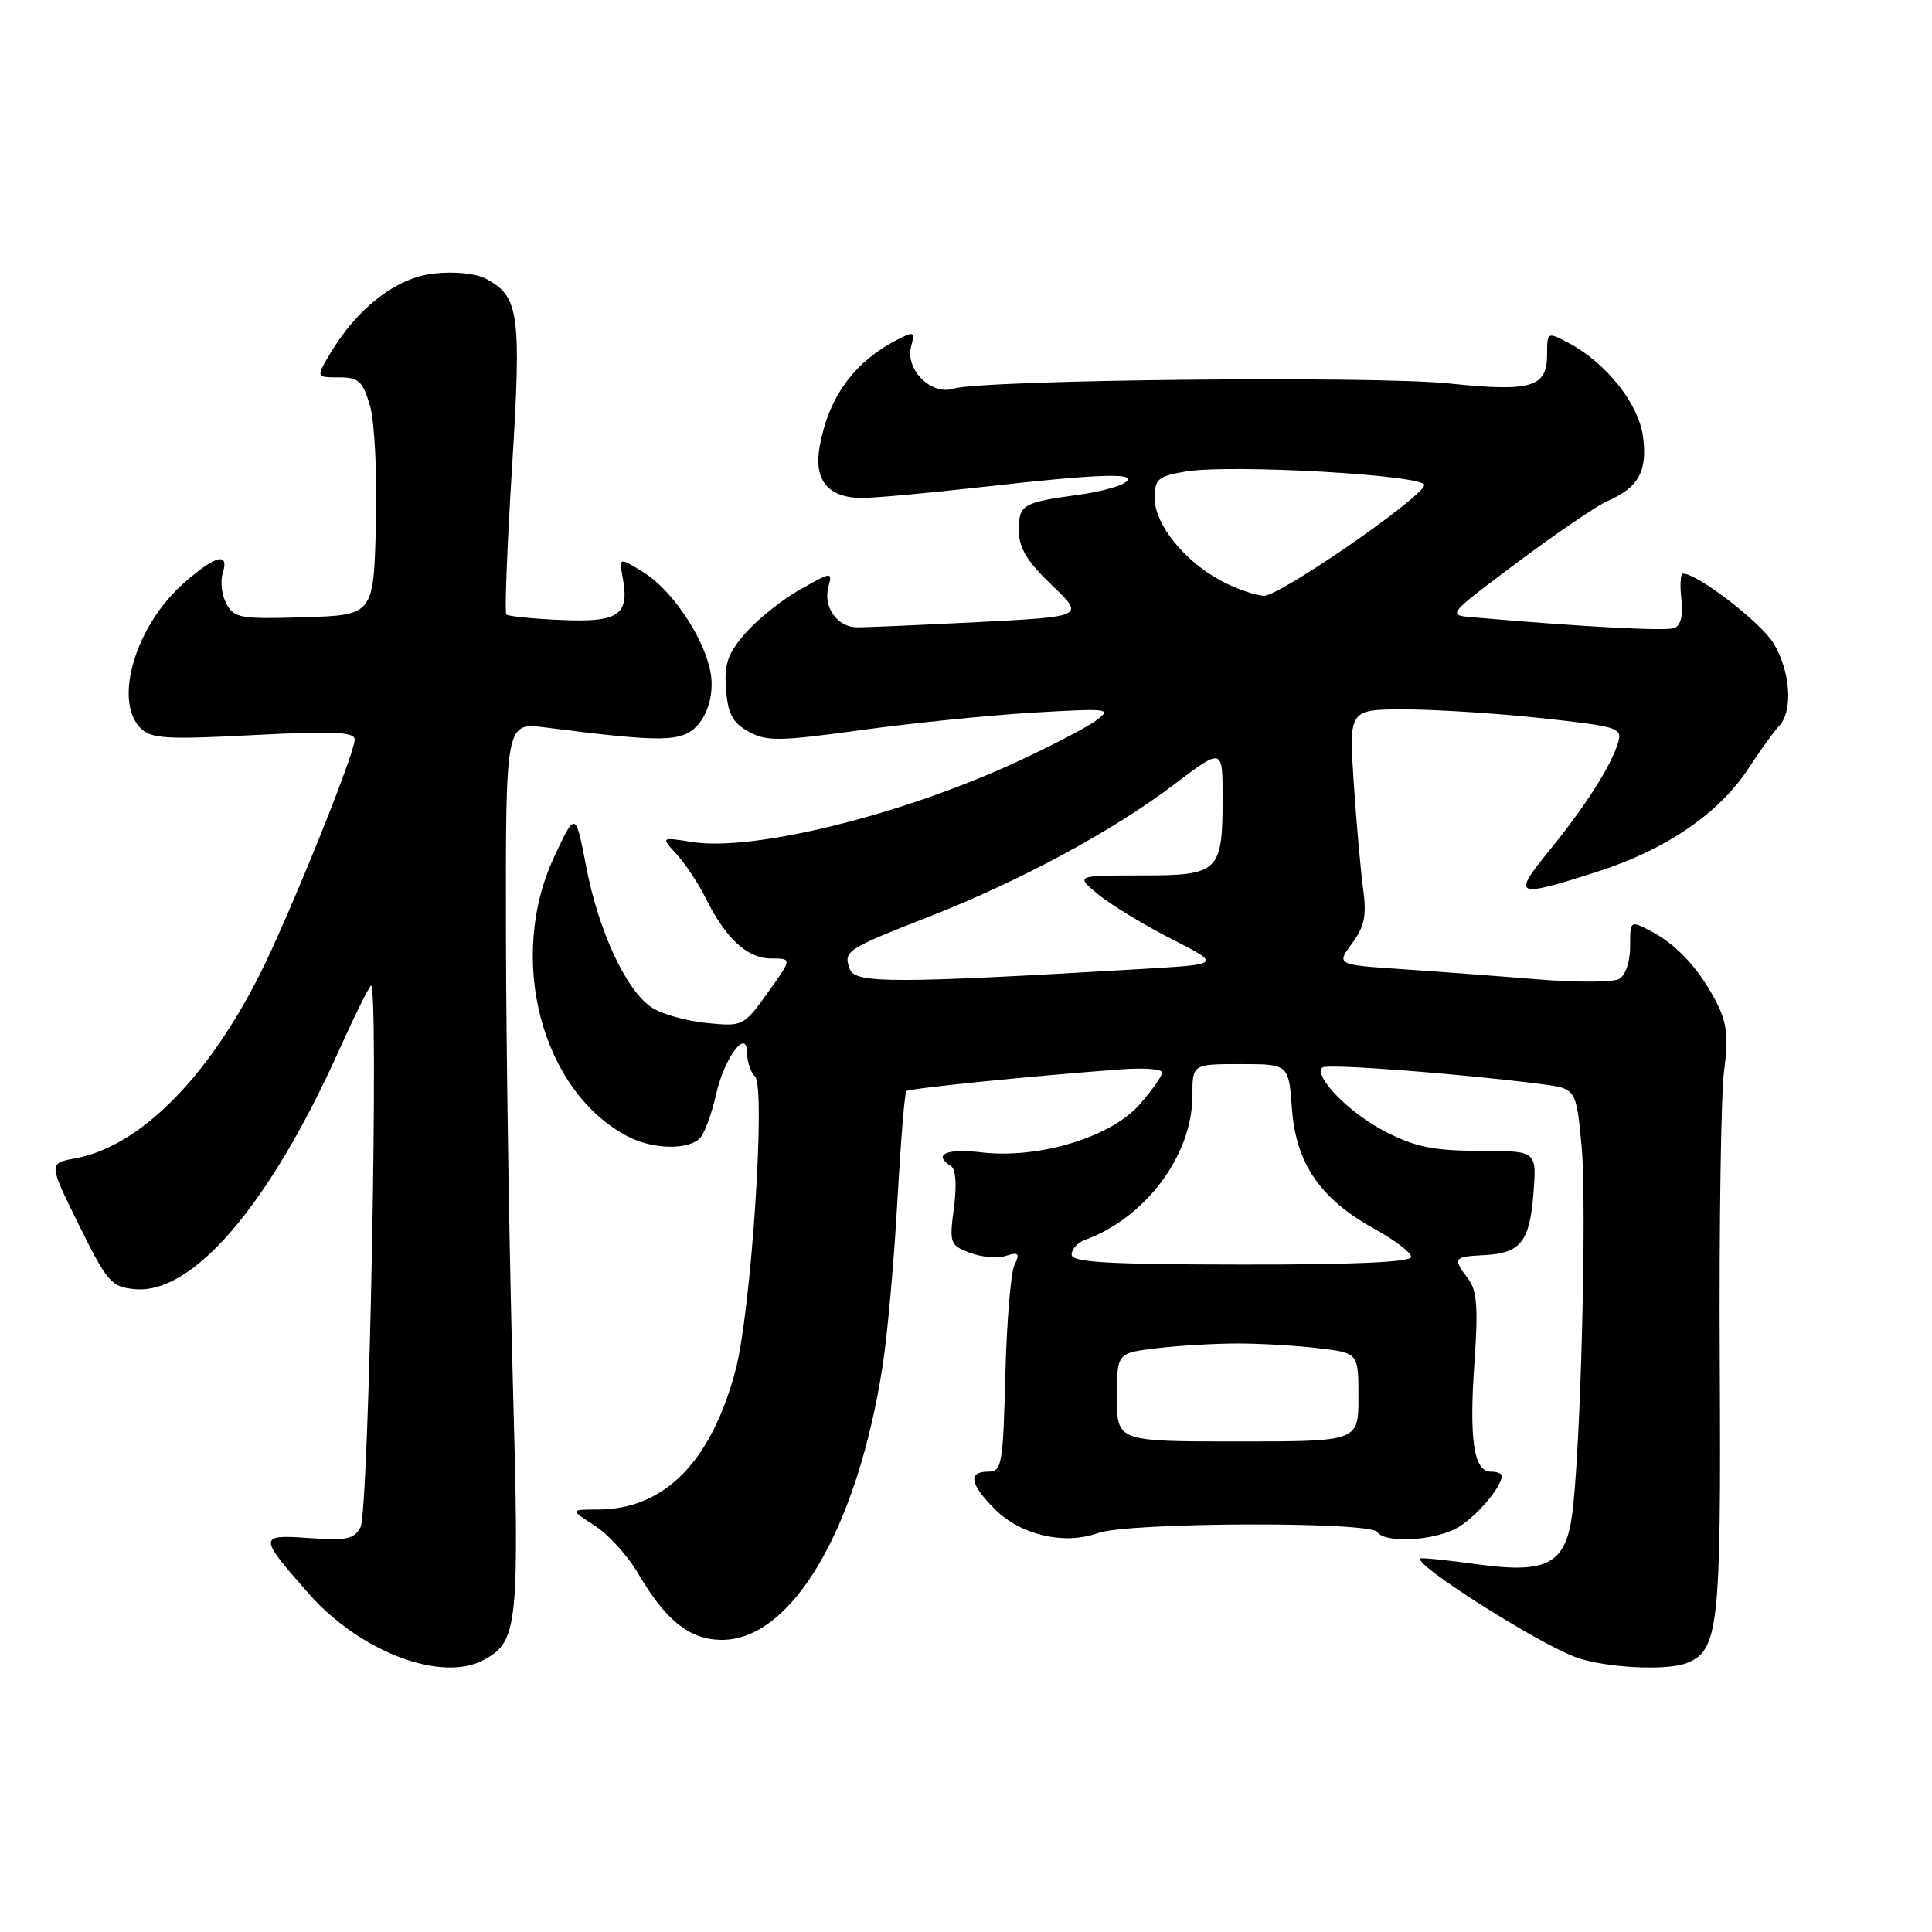 <?xml version="1.0" encoding="UTF-8" standalone="no"?>
<!DOCTYPE svg PUBLIC "-//W3C//DTD SVG 1.1//EN" "http://www.w3.org/Graphics/SVG/1.1/DTD/svg11.dtd" >
<svg xmlns="http://www.w3.org/2000/svg" xmlns:xlink="http://www.w3.org/1999/xlink" version="1.1" viewBox="0 0 256 256">
 <g >
 <path fill="currentColor"
d=" M 64.06 219.97 C 68.65 217.51 68.85 215.57 67.94 182.50 C 67.47 165.45 67.07 138.95 67.04 123.61 C 67.00 95.72 67.00 95.72 72.25 96.39 C 87.92 98.39 90.39 98.35 92.45 96.07 C 93.66 94.72 94.36 92.58 94.29 90.38 C 94.17 85.93 89.55 78.49 85.26 75.83 C 82.01 73.81 82.01 73.81 82.53 76.66 C 83.42 81.50 81.93 82.50 74.31 82.15 C 70.57 81.99 67.32 81.66 67.09 81.42 C 66.86 81.19 67.19 72.48 67.84 62.06 C 69.11 41.63 68.80 39.30 64.45 36.97 C 63.05 36.22 60.27 35.94 57.47 36.25 C 52.48 36.81 47.29 40.85 43.67 46.98 C 41.89 50.00 41.89 50.00 44.90 50.00 C 47.53 50.00 48.06 50.49 49.02 53.75 C 49.64 55.86 49.98 62.74 49.81 69.50 C 49.50 81.50 49.50 81.50 40.30 81.79 C 31.87 82.05 31.02 81.90 30.00 80.00 C 29.39 78.86 29.17 77.04 29.51 75.96 C 30.42 73.10 28.58 73.55 24.38 77.24 C 17.97 82.87 14.99 92.84 18.62 96.48 C 20.03 97.88 22.01 98.01 33.62 97.40 C 44.28 96.85 47.00 96.97 47.00 98.01 C 47.00 99.88 38.32 121.35 34.48 129.00 C 27.47 142.93 18.46 151.94 9.96 153.49 C 6.42 154.14 6.42 154.14 10.46 162.32 C 14.21 169.90 14.74 170.52 17.84 170.82 C 25.56 171.56 35.74 159.63 45.00 139.00 C 46.85 134.88 48.71 131.10 49.13 130.60 C 50.25 129.29 48.91 200.16 47.77 202.36 C 46.96 203.94 45.91 204.16 40.97 203.80 C 34.21 203.32 34.21 203.55 40.91 211.17 C 47.69 218.86 58.47 222.96 64.06 219.97 Z  M 223.46 220.38 C 227.72 218.74 228.06 215.72 227.88 180.75 C 227.78 162.46 228.04 144.98 228.45 141.89 C 229.04 137.48 228.83 135.55 227.48 132.89 C 225.27 128.52 222.20 125.17 218.75 123.38 C 216.00 121.95 216.00 121.95 216.00 125.42 C 216.00 127.43 215.38 129.25 214.54 129.72 C 213.74 130.16 208.91 130.19 203.79 129.77 C 198.68 129.35 190.58 128.74 185.78 128.42 C 177.07 127.83 177.07 127.83 179.15 125.01 C 180.80 122.77 181.11 121.31 180.63 117.85 C 180.30 115.46 179.74 109.11 179.38 103.75 C 178.73 94.00 178.73 94.00 186.12 94.00 C 190.18 94.00 198.34 94.52 204.27 95.16 C 214.47 96.27 215.00 96.44 214.40 98.41 C 213.47 101.51 210.07 106.84 205.25 112.75 C 200.30 118.83 200.74 119.01 211.70 115.49 C 220.79 112.57 227.84 107.74 231.73 101.75 C 233.25 99.41 235.06 96.91 235.75 96.18 C 237.62 94.21 237.25 88.93 235.00 85.23 C 233.31 82.46 224.92 76.00 223.01 76.00 C 222.67 76.00 222.58 77.51 222.79 79.36 C 223.05 81.54 222.72 82.89 221.84 83.22 C 220.71 83.65 209.71 83.06 195.12 81.79 C 191.74 81.50 191.75 81.49 201.09 74.50 C 206.24 70.65 211.59 67.01 212.98 66.40 C 217.11 64.61 218.32 62.43 217.71 57.87 C 217.12 53.45 212.79 48.03 207.75 45.39 C 205.04 43.97 205.00 43.99 205.00 46.94 C 205.00 51.34 202.95 51.95 192.00 50.81 C 182.01 49.77 130.05 50.32 126.34 51.50 C 123.42 52.43 119.93 48.99 120.72 45.96 C 121.25 43.94 121.11 43.87 118.90 45.01 C 113.16 47.97 109.79 52.61 108.61 59.15 C 107.79 63.67 109.75 66.01 114.32 65.98 C 116.07 65.97 123.35 65.30 130.50 64.49 C 145.97 62.74 151.18 62.60 149.00 63.99 C 148.18 64.51 145.47 65.22 143.00 65.55 C 135.48 66.58 135.00 66.86 135.00 70.24 C 135.00 72.60 136.05 74.35 139.36 77.52 C 143.73 81.70 143.73 81.70 129.61 82.43 C 121.85 82.82 114.61 83.14 113.52 83.12 C 110.93 83.08 109.07 80.45 109.76 77.80 C 110.30 75.73 110.25 75.73 106.04 78.10 C 103.69 79.42 100.45 82.00 98.83 83.84 C 96.42 86.59 95.95 87.93 96.20 91.31 C 96.44 94.58 97.06 95.75 99.17 96.93 C 101.56 98.26 103.18 98.24 114.17 96.73 C 120.95 95.80 131.22 94.76 137.00 94.42 C 146.99 93.84 147.39 93.89 145.22 95.48 C 143.96 96.41 139.19 98.89 134.62 101.00 C 119.44 108.02 99.77 112.86 91.71 111.57 C 87.56 110.91 87.56 110.91 89.66 113.20 C 90.82 114.47 92.55 117.08 93.50 119.00 C 96.15 124.35 99.02 127.00 102.16 127.00 C 104.97 127.00 104.97 127.00 101.74 131.52 C 98.53 135.99 98.45 136.03 93.62 135.55 C 90.94 135.28 87.68 134.37 86.38 133.51 C 82.99 131.29 79.32 123.42 77.68 114.87 C 76.26 107.50 76.26 107.50 73.47 113.45 C 67.11 126.97 71.73 144.60 83.20 150.59 C 86.57 152.35 91.41 152.41 92.83 150.71 C 93.41 150.00 94.34 147.46 94.87 145.07 C 95.99 140.08 99.00 136.09 99.00 139.59 C 99.00 140.69 99.47 142.07 100.05 142.65 C 101.49 144.09 99.53 173.67 97.48 181.49 C 94.27 193.66 88.07 199.98 79.28 200.02 C 75.50 200.03 75.50 200.03 78.77 202.13 C 80.58 203.28 83.16 206.12 84.51 208.42 C 88.15 214.64 91.27 217.18 95.41 217.29 C 104.78 217.56 113.58 202.74 116.95 181.00 C 117.59 176.88 118.47 167.08 118.90 159.24 C 119.34 151.40 119.87 144.80 120.09 144.58 C 120.47 144.21 136.90 142.55 148.75 141.68 C 151.64 141.47 154.00 141.66 154.00 142.11 C 154.00 142.56 152.65 144.47 150.99 146.36 C 147.18 150.70 137.61 153.59 130.02 152.69 C 125.39 152.14 123.55 152.98 126.02 154.52 C 126.65 154.90 126.79 157.07 126.40 160.05 C 125.78 164.73 125.87 165.00 128.51 166.00 C 130.02 166.58 132.17 166.76 133.28 166.41 C 134.98 165.87 135.16 166.06 134.42 167.63 C 133.93 168.66 133.39 175.24 133.21 182.25 C 132.91 194.10 132.75 195.00 130.94 195.00 C 128.22 195.00 128.52 196.68 131.85 200.00 C 135.26 203.41 141.05 204.75 145.48 203.14 C 149.47 201.70 181.62 201.58 182.50 203.00 C 183.42 204.48 189.69 204.21 192.90 202.55 C 195.35 201.29 199.00 197.08 199.00 195.54 C 199.00 195.24 198.33 195.00 197.52 195.00 C 195.29 195.00 194.65 190.75 195.37 180.58 C 195.88 173.29 195.71 171.00 194.54 169.45 C 192.46 166.70 192.57 166.52 196.66 166.31 C 201.52 166.06 202.70 164.55 203.20 158.00 C 203.62 152.50 203.62 152.50 196.06 152.49 C 189.97 152.48 187.55 151.99 183.59 149.96 C 178.83 147.52 174.03 142.64 175.22 141.45 C 175.75 140.91 193.27 142.24 204.18 143.64 C 208.85 144.24 208.85 144.24 209.57 151.87 C 210.29 159.54 209.44 192.49 208.31 200.73 C 207.42 207.27 204.94 208.55 195.72 207.27 C 191.75 206.72 188.37 206.38 188.21 206.51 C 187.26 207.29 203.90 217.84 208.88 219.62 C 212.73 220.99 220.76 221.41 223.46 220.38 Z  M 148.00 185.14 C 148.00 179.28 148.00 179.28 153.25 178.65 C 156.14 178.30 160.97 178.02 164.00 178.02 C 167.03 178.02 171.86 178.30 174.75 178.65 C 180.00 179.28 180.00 179.28 180.00 185.14 C 180.00 191.00 180.00 191.00 164.00 191.00 C 148.00 191.00 148.00 191.00 148.00 185.14 Z  M 142.00 166.24 C 142.00 165.52 142.79 164.65 143.75 164.30 C 151.80 161.37 158.00 153.05 158.00 145.18 C 158.00 141.00 158.00 141.00 164.38 141.00 C 170.76 141.00 170.76 141.00 171.19 146.90 C 171.71 154.16 174.94 158.86 182.07 162.80 C 184.77 164.28 186.98 165.97 186.99 166.54 C 187.00 167.24 179.50 167.58 164.50 167.56 C 146.73 167.54 142.00 167.26 142.00 166.24 Z  M 112.62 128.45 C 111.70 126.04 112.09 125.78 123.00 121.51 C 135.11 116.77 147.35 110.17 155.56 103.96 C 162.00 99.08 162.00 99.08 162.00 105.61 C 162.00 115.58 161.56 116.00 151.21 116.00 C 142.50 116.01 142.50 116.01 145.50 118.50 C 147.15 119.86 151.50 122.51 155.16 124.38 C 161.82 127.77 161.82 127.77 151.66 128.37 C 118.62 130.32 113.34 130.33 112.62 128.45 Z  M 161.87 76.99 C 156.97 74.41 153.00 69.49 153.00 66.01 C 153.00 63.47 153.43 63.10 157.11 62.48 C 163.11 61.47 189.18 62.97 188.73 64.30 C 188.10 66.20 169.57 78.97 167.50 78.94 C 166.40 78.92 163.87 78.05 161.87 76.99 Z "/>
</g>
</svg>